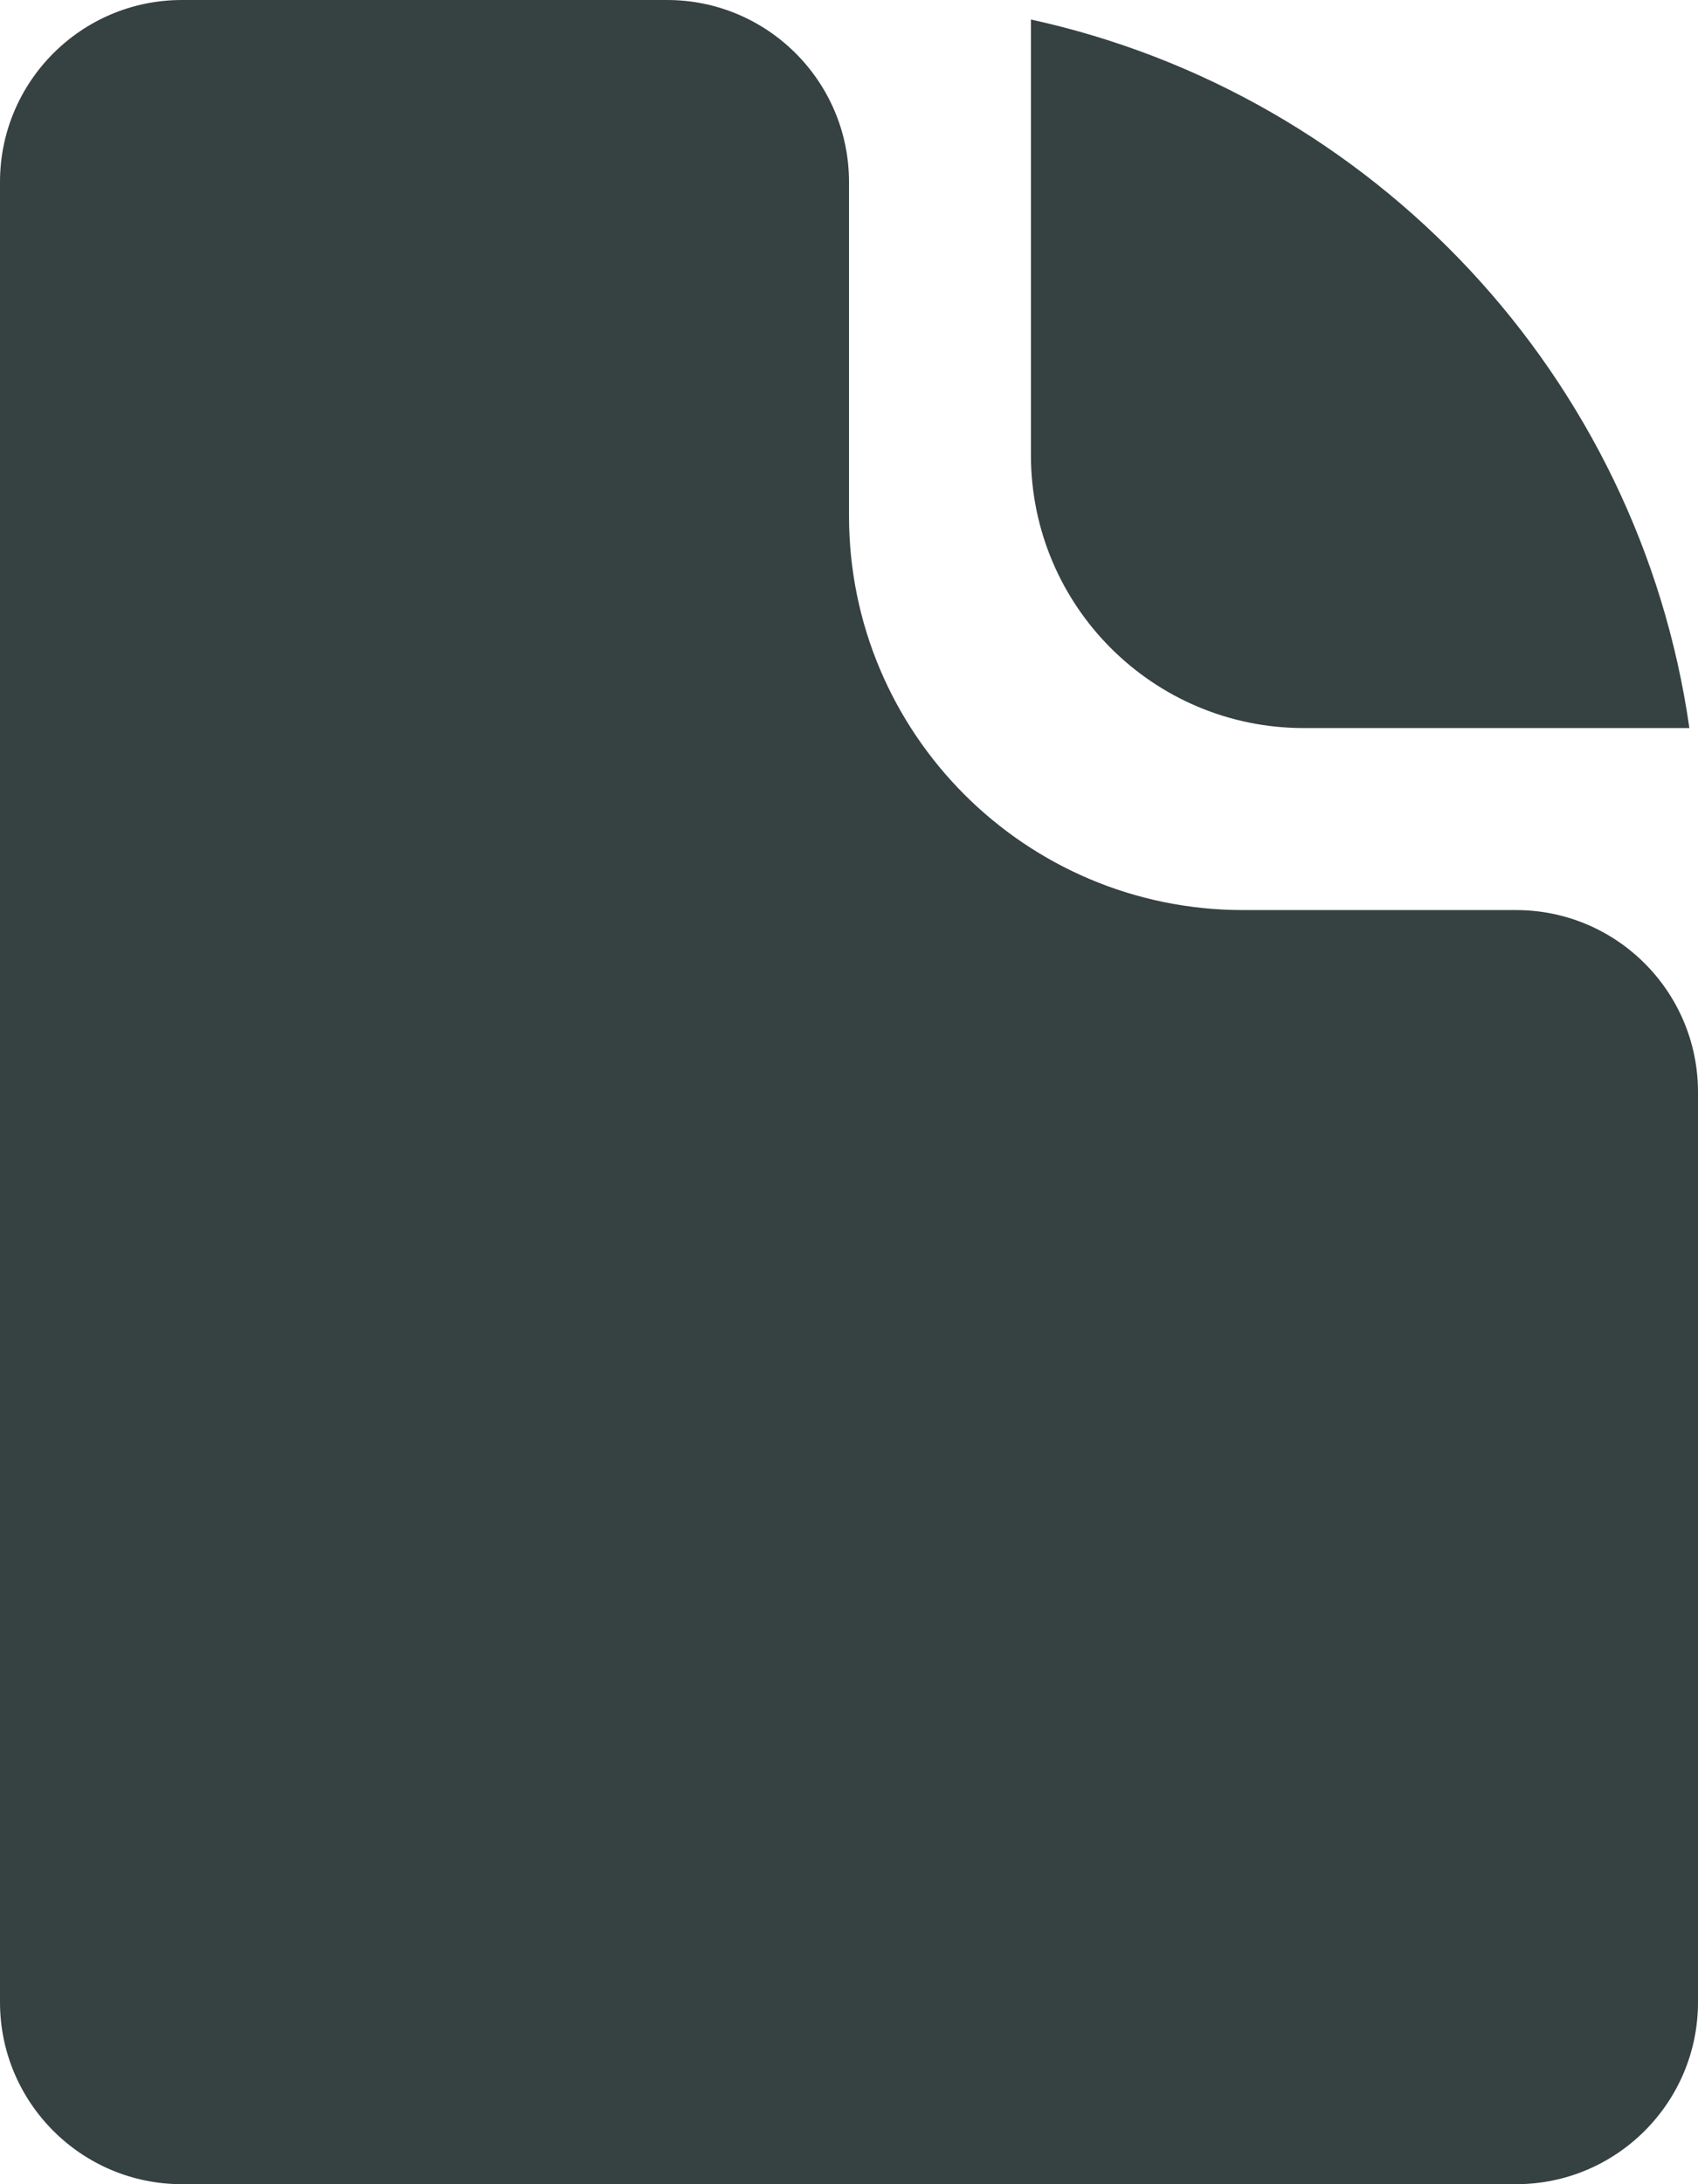 <svg width="14" height="18" viewBox="0 0 14 18" fill="none" xmlns="http://www.w3.org/2000/svg">
<path d="M1.5 18C0.672 18 0 17.328 0 16.5V1.5C0 0.672 0.672 0 1.5 0H5.5C6.328 0 7 0.672 7 1.5V4.25C7 6.045 8.455 7.5 10.25 7.5H12.5C13.328 7.5 14 8.172 14 9V16.5C14 17.328 13.328 18 12.5 18H1.5Z" fill="#364141"/>
<path d="M8.5 3.75V0.161C11.326 0.778 13.515 3.103 13.929 6H10.75C9.507 6 8.5 4.993 8.5 3.75Z" fill="#364141"/>
</svg>
